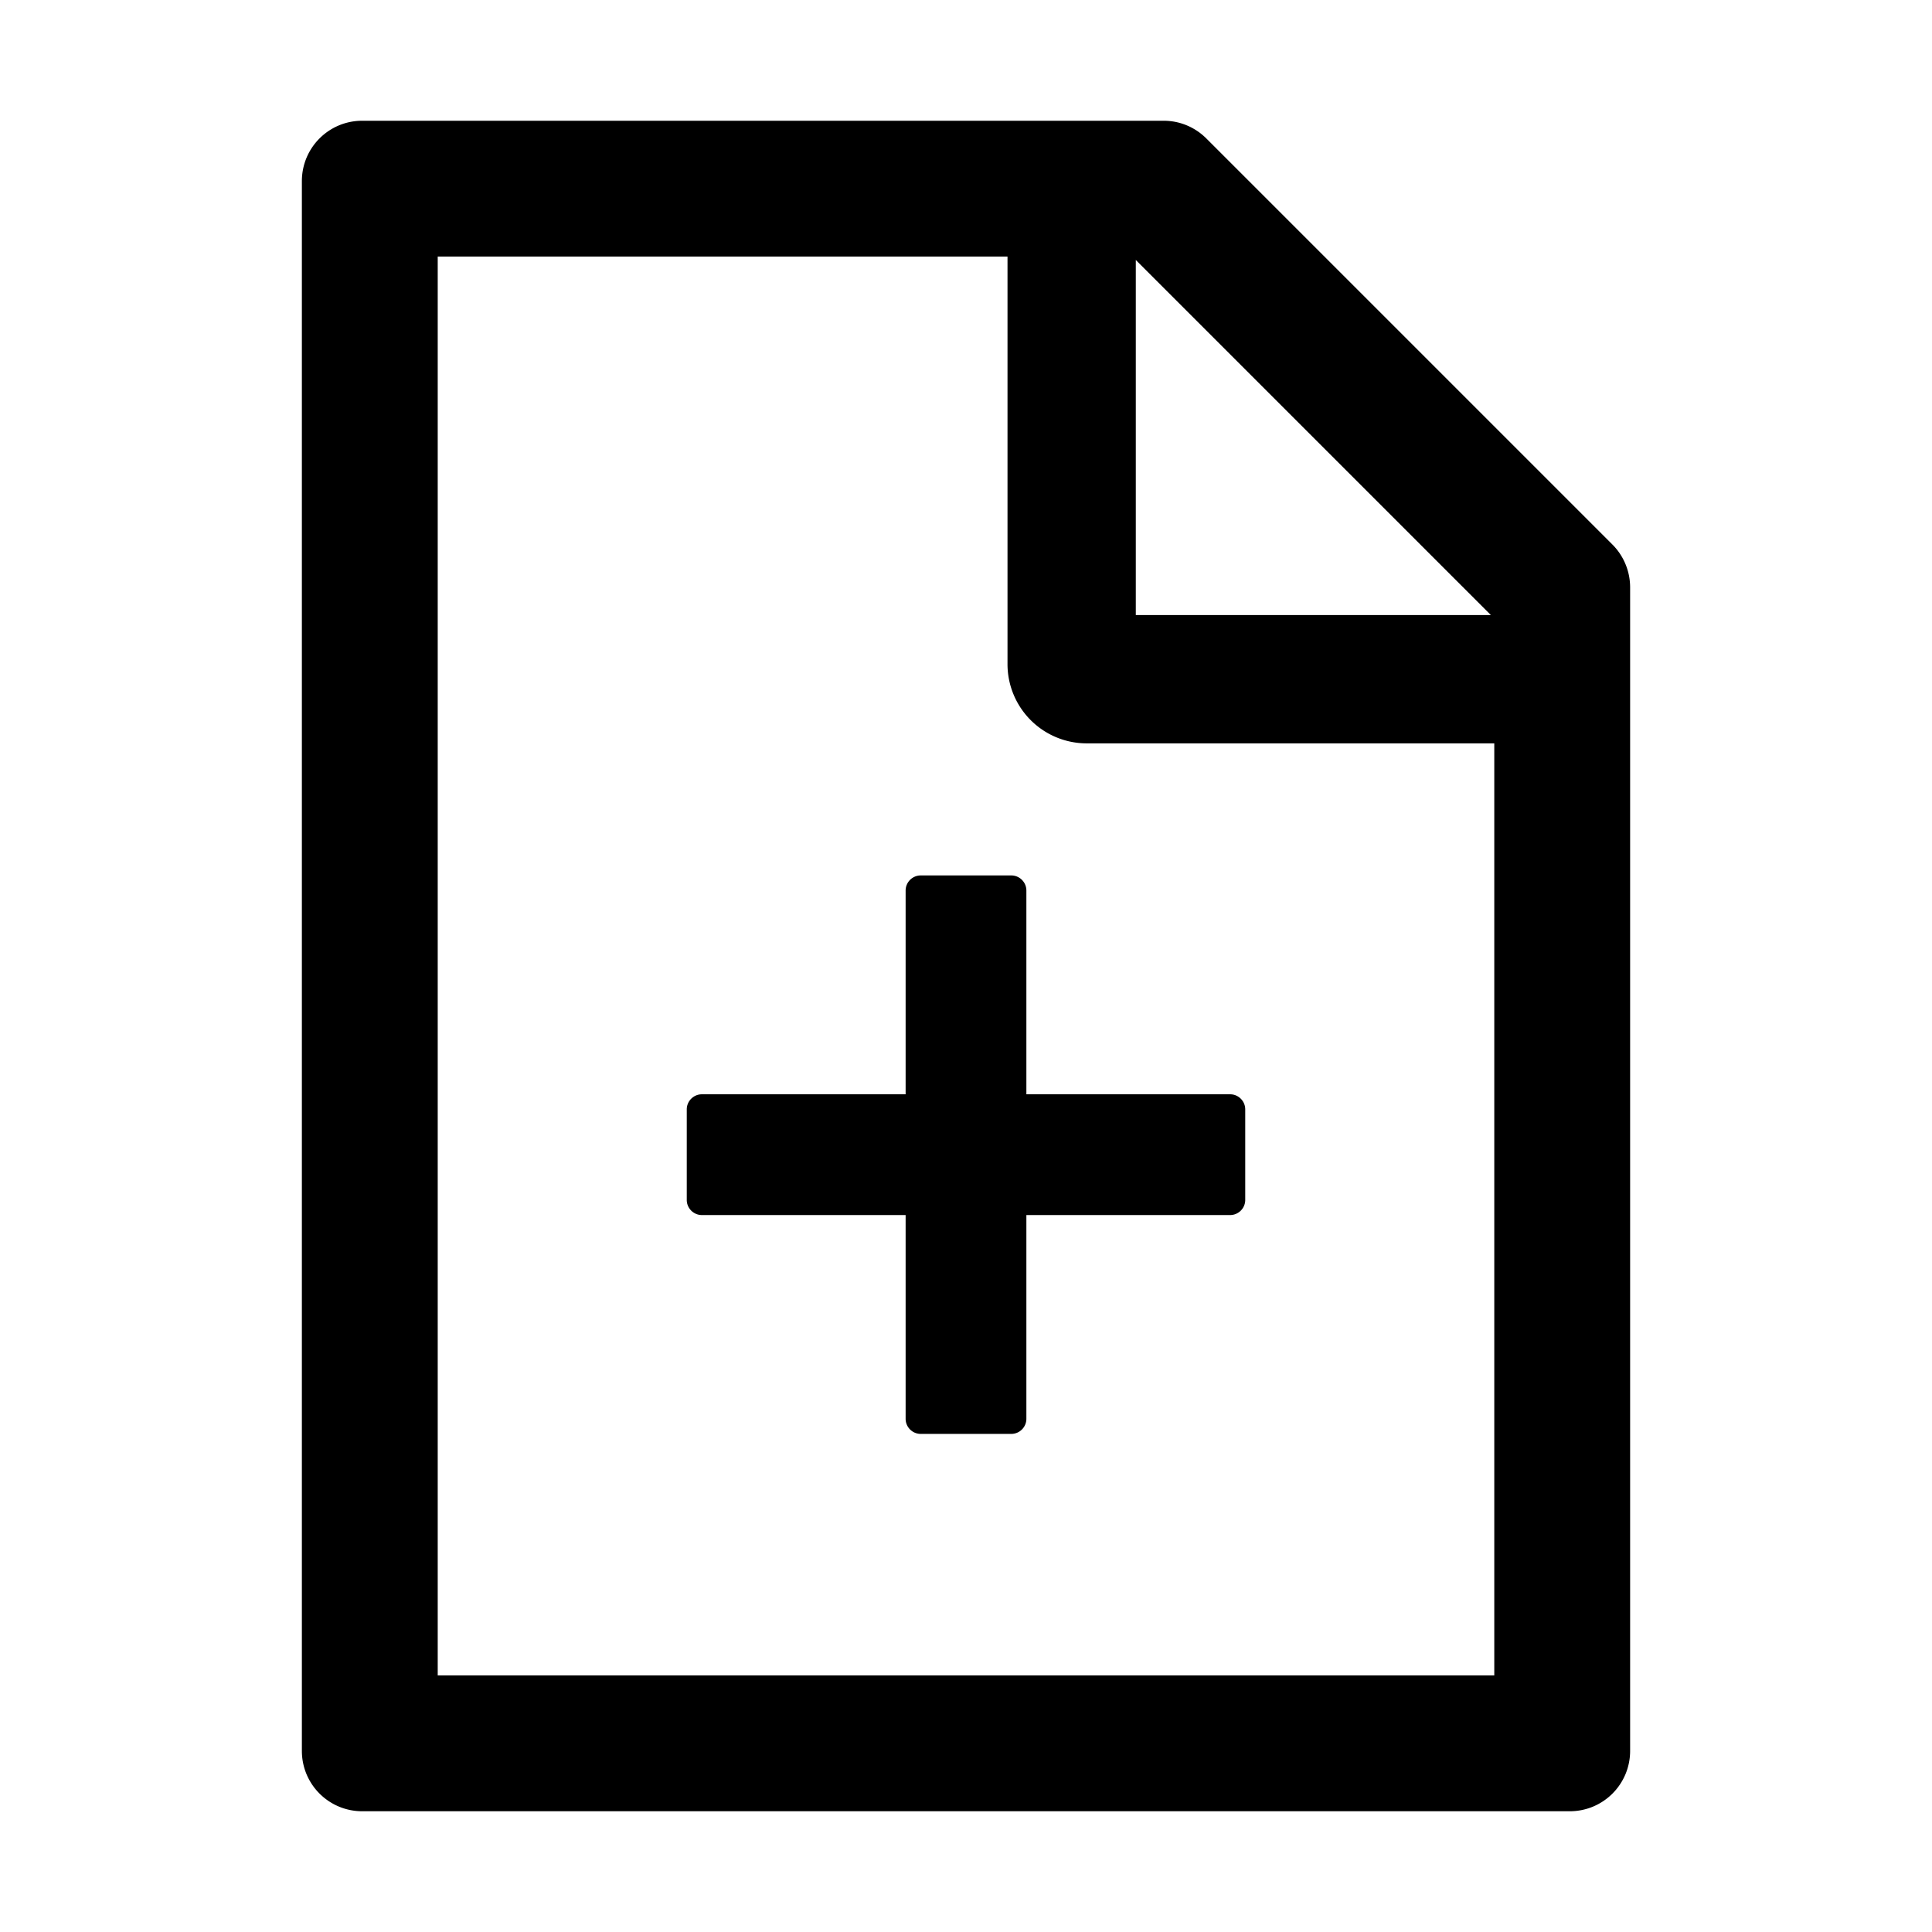 <?xml version="1.0" standalone="no"?>
<svg xmlns="http://www.w3.org/2000/svg" class="icon" viewBox="0 0 1024 1024" height="1em" width="1em">
  <path d="M854.6 288.6L639.4 73.4c-6-6-14.1-9.4-22.6-9.4H192c-17.7 0-32 14.3-32 32v832c0 17.7 14.3 32 32 32h640c17.7 0 32-14.3 32-32V311.3c0-8.5-3.4-16.7-9.4-22.7zM790.2 326H602V137.8L790.2 326zm1.8 562H232V136h302v216a42 42 0 0 0 42 42h216v494zM544 472c0-4.4-3.6-8-8-8h-48c-4.4 0-8 3.6-8 8v108H372c-4.4 0-8 3.6-8 8v48c0 4.4 3.6 8 8 8h108v108c0 4.4 3.6 8 8 8h48c4.4 0 8-3.6 8-8V644h108c4.4 0 8-3.6 8-8v-48c0-4.4-3.6-8-8-8H544V472z"/>
</svg>

